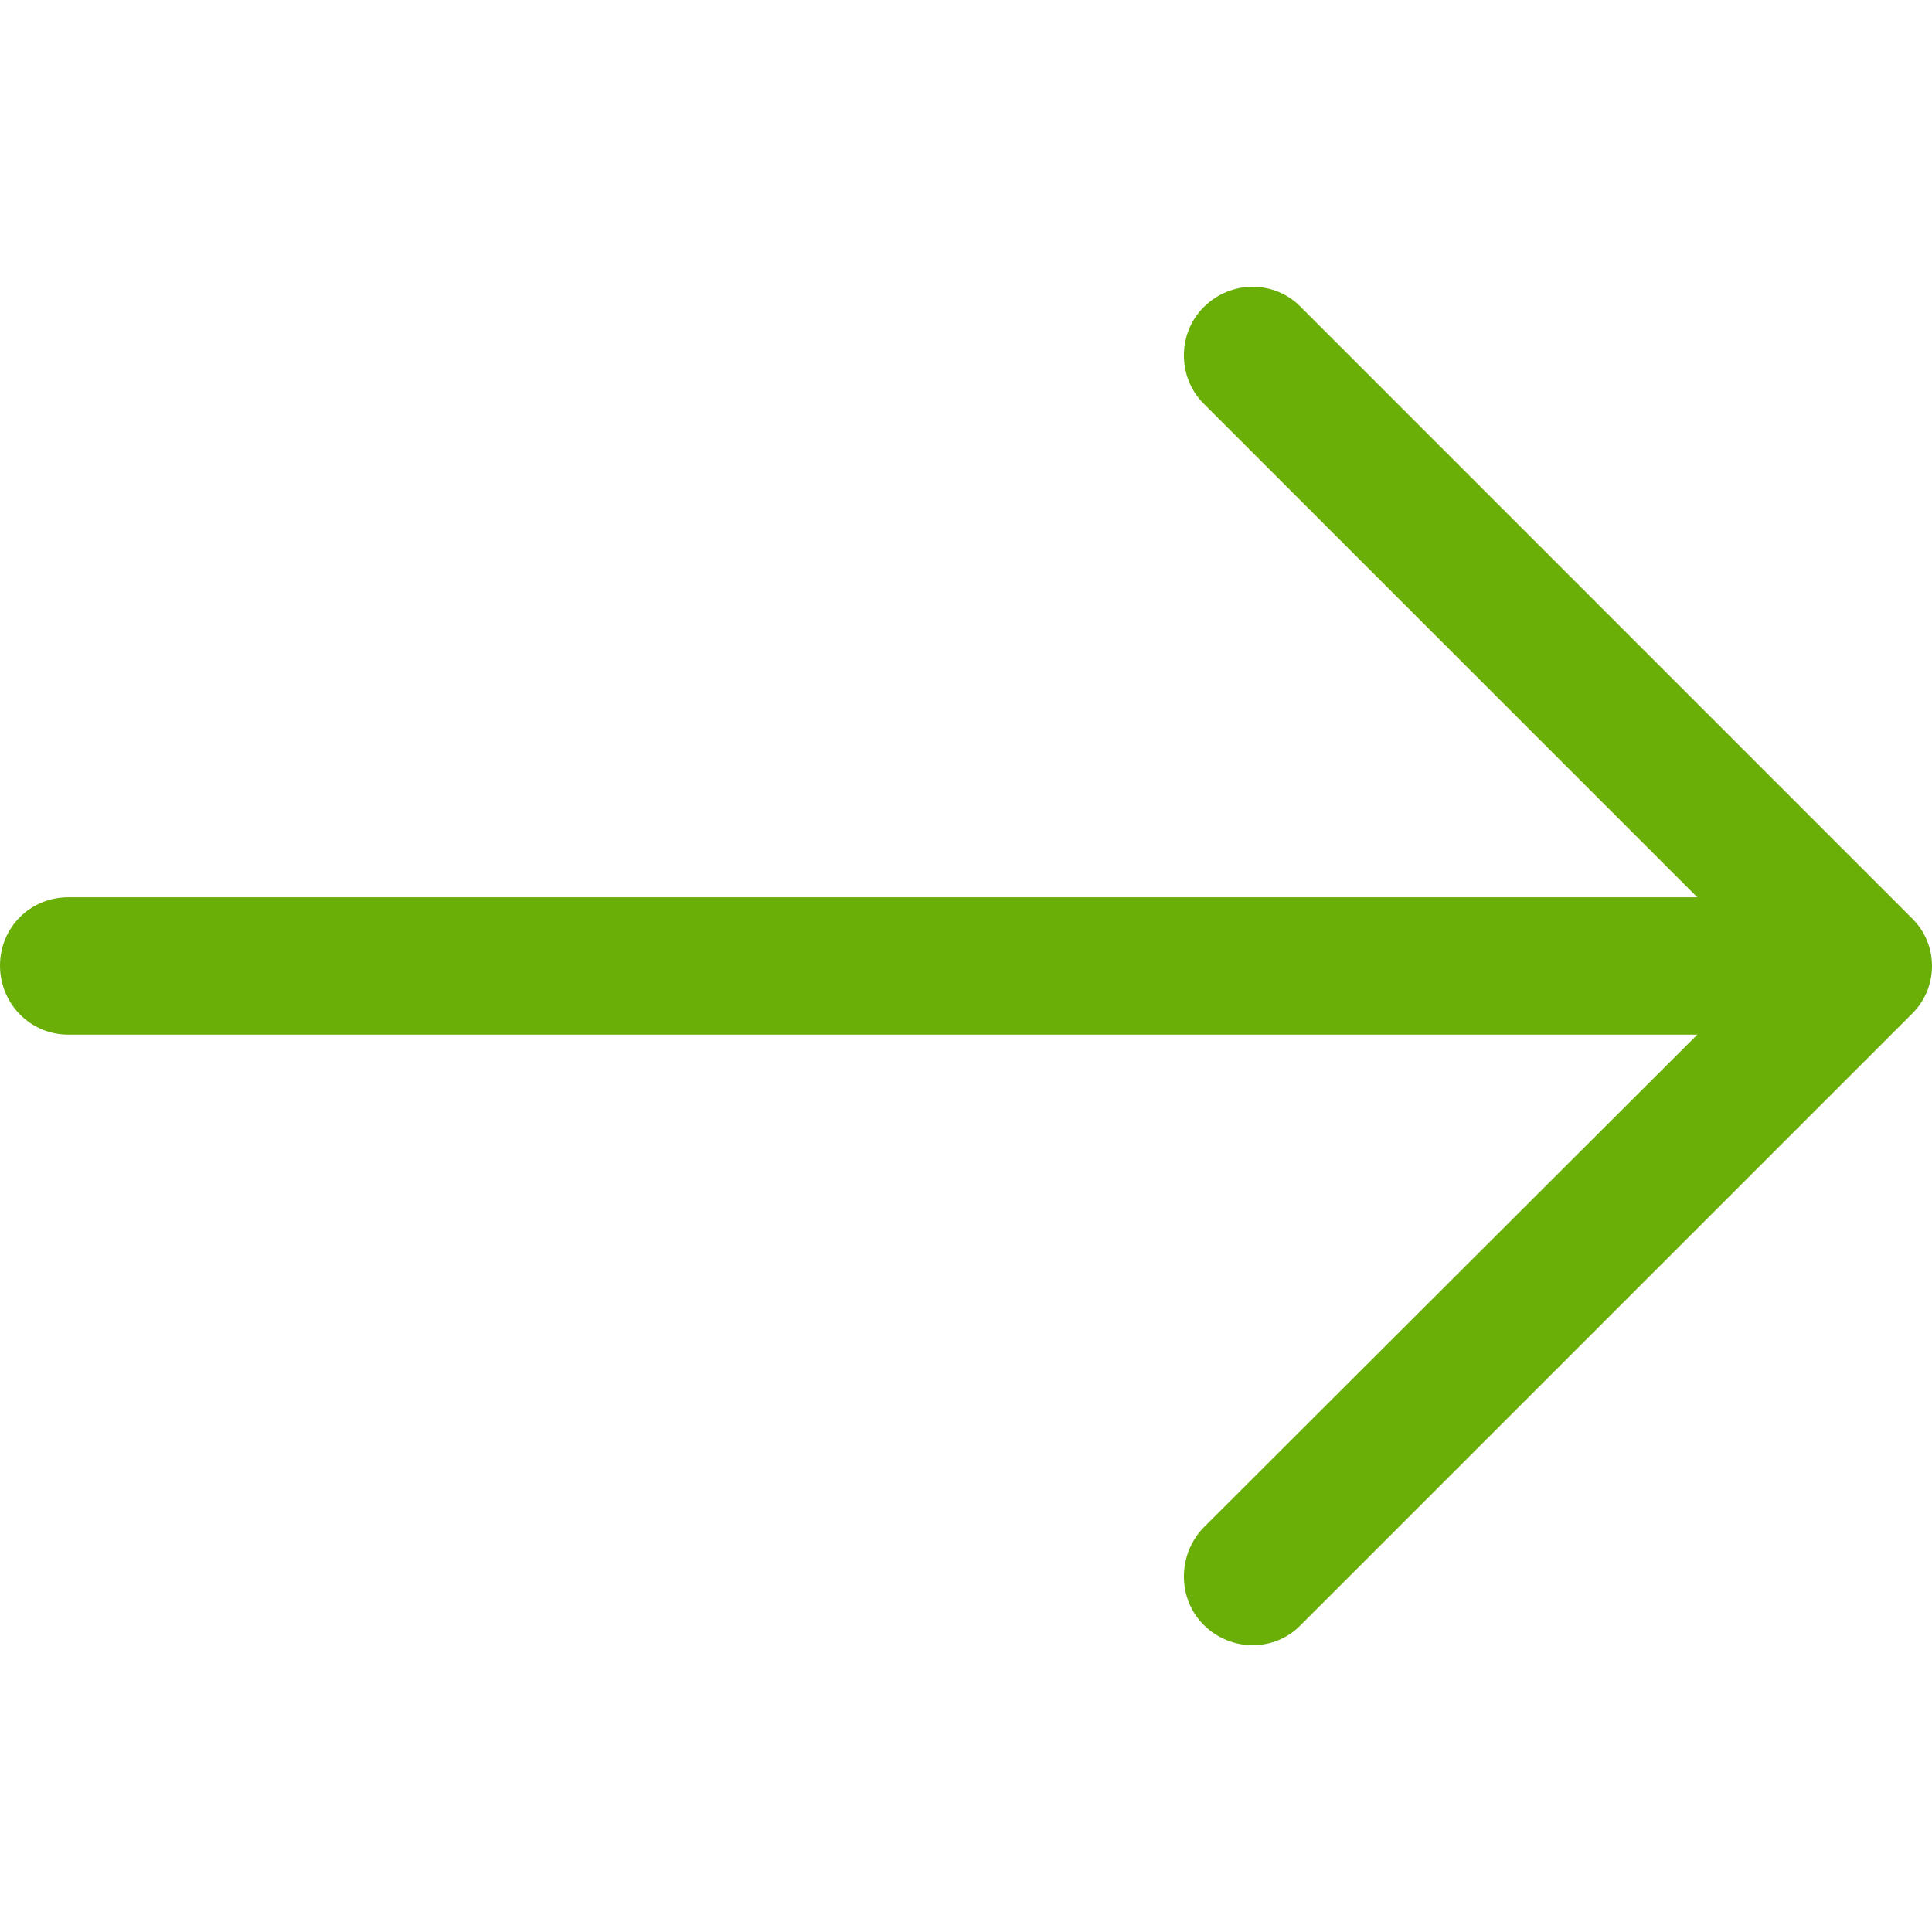 <svg width="21" height="21" viewBox="0 0 21 21" fill="none" xmlns="http://www.w3.org/2000/svg">
<path d="M14.141 3.339C13.855 3.043 13.379 3.043 13.083 3.339C12.797 3.625 12.797 4.101 13.083 4.387L18.449 9.753H0.741C0.328 9.754 0 10.082 0 10.495C0 10.908 0.328 11.246 0.741 11.246H18.449L13.083 16.603C12.797 16.899 12.797 17.376 13.083 17.661C13.379 17.957 13.856 17.957 14.141 17.661L20.778 11.024C21.074 10.738 21.074 10.262 20.778 9.977L14.141 3.339Z" fill="#6AAF08"/>
</svg>
